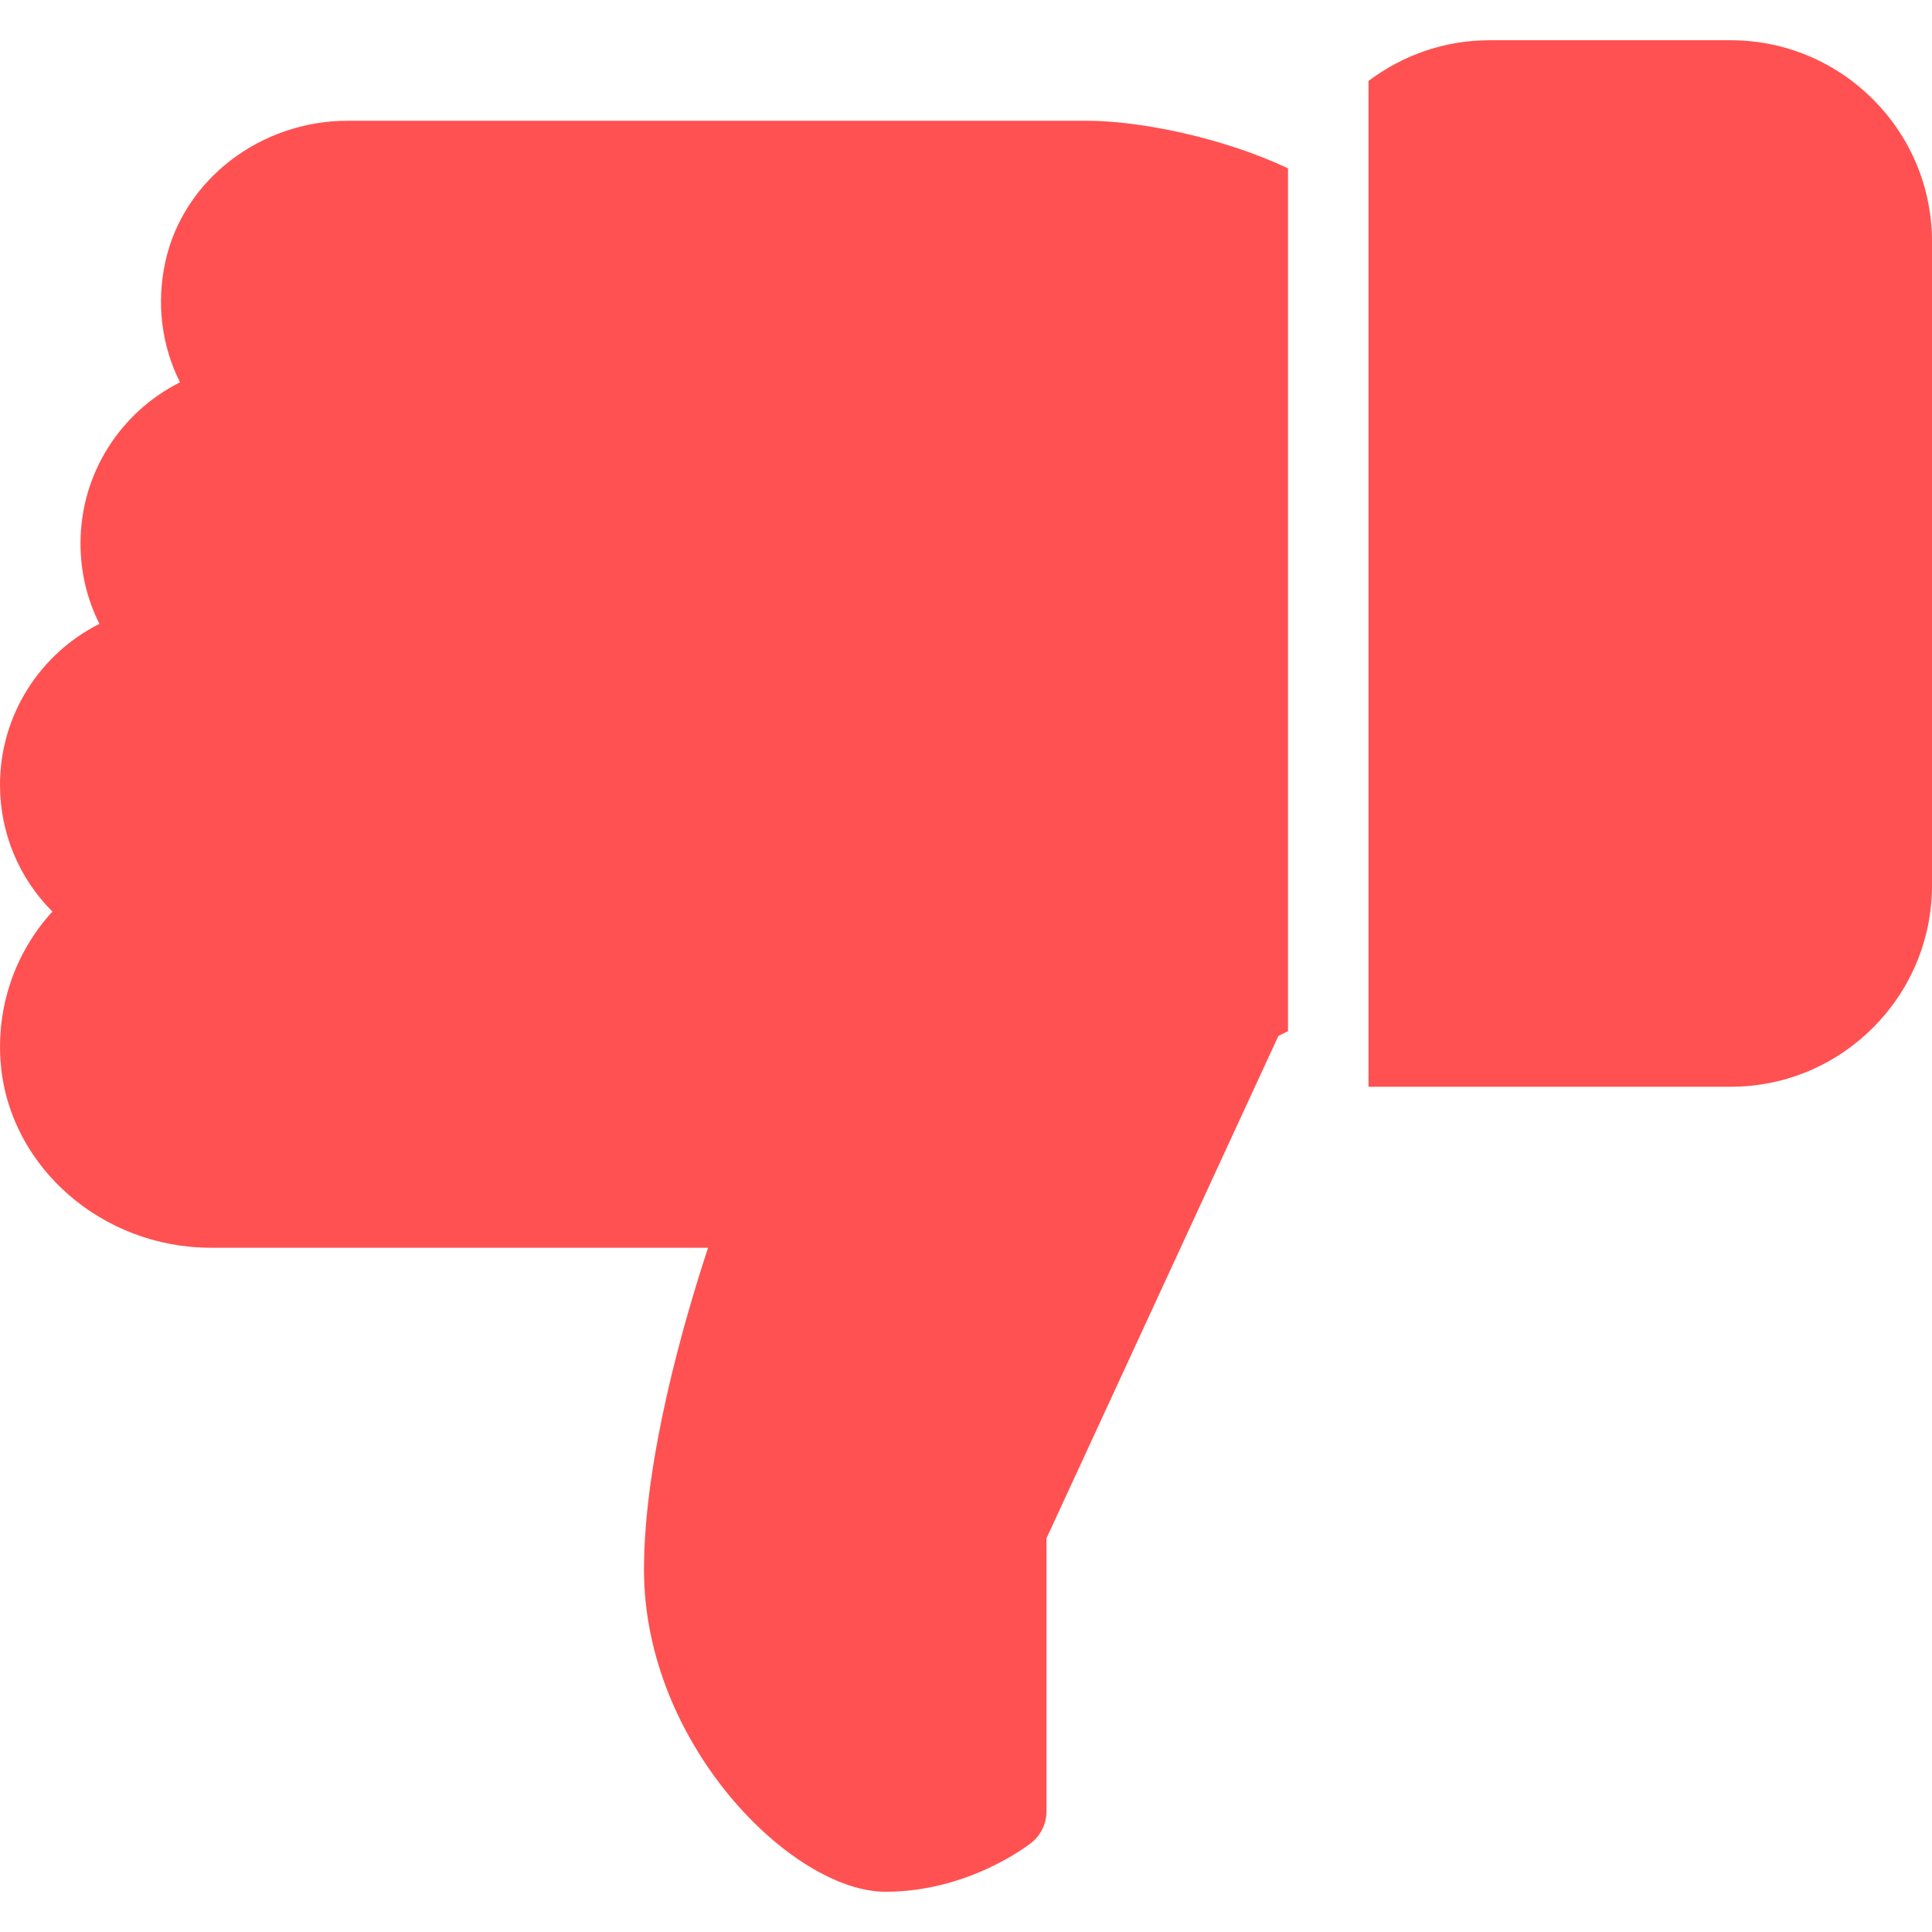 <svg width="24" height="24" viewBox="0 0 24 24" fill="none" xmlns="http://www.w3.org/2000/svg">
<g clip-path="url(#clip0)">
<path d="M21.5 13.5C22.878 13.5 24 12.378 24 11L24 3C24 1.622 22.878 0.5 21.5 0.5L18.5 0.5C17.937 0.5 17.419 0.69 17 1.006L17 13.5L21.5 13.5Z" fill="#FF5151"/>
<path d="M1.93219e-05 9.75C1.92693e-05 10.351 0.238 10.911 0.651 11.324C0.184 11.835 -0.054 12.52 0.011 13.233C0.128 14.504 1.273 15.5 2.619 15.5L8.796 15.5C8.49 16.429 8 18.132 8 19.5C8 21.669 9.843 23.5 11 23.5C12.039 23.5 12.781 22.915 12.813 22.891C12.931 22.796 13 22.652 13 22.5L13 19.109L15.88 12.87L16 12.809L16 2.091C15.186 1.707 14.156 1.5 13.5 1.5L4.321 1.5C3.232 1.5 2.279 2.234 2.055 3.247C1.94 3.768 2.007 4.293 2.236 4.749C1.497 5.121 1 5.882 1 6.75C1 7.104 1.081 7.443 1.235 7.75C0.496 8.122 1.93977e-05 8.883 1.93219e-05 9.75Z" fill="#FF5151"/>
</g>
<defs>
<clipPath id="clip0">
<rect width="24" height="24" fill="white" transform="translate(24 24) rotate(-180)"/>
</clipPath>
</defs>
</svg>
